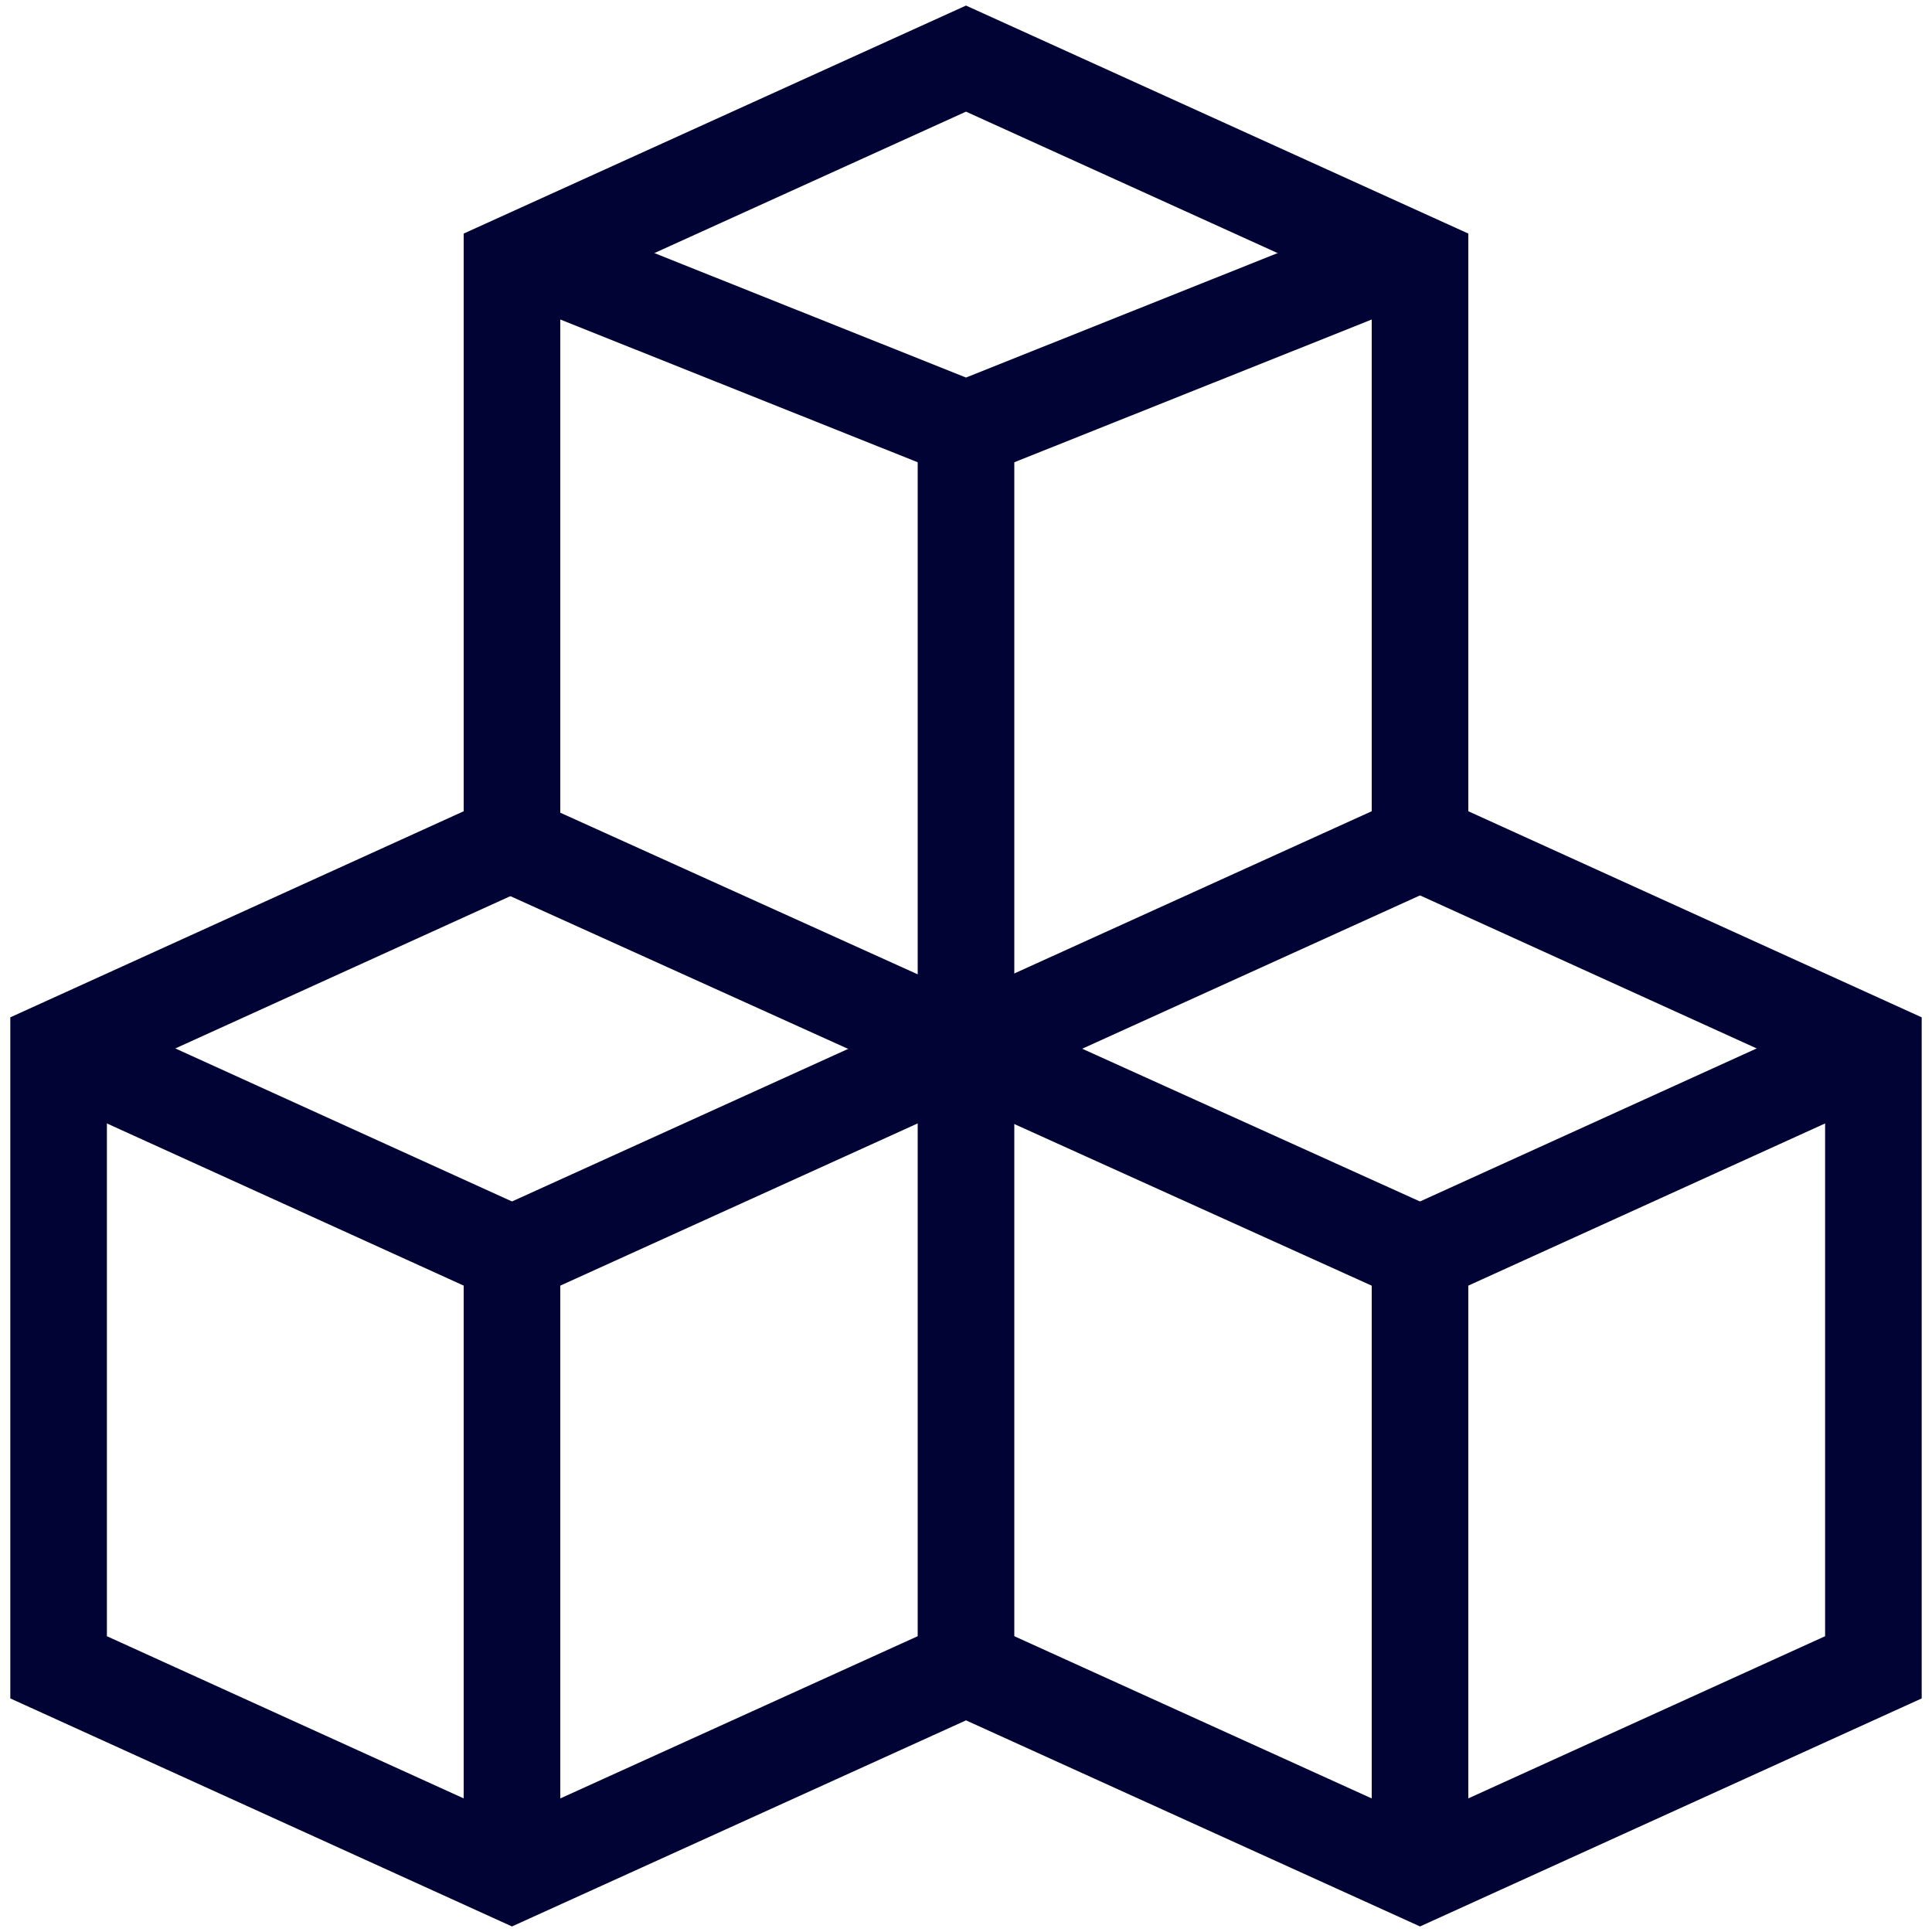 <?xml version="1.0" encoding="utf-8"?>
<!-- Generator: Adobe Illustrator 23.1.0, SVG Export Plug-In . SVG Version: 6.00 Build 0)  -->
<svg version="1.1" id="Layer_1" xmlns="http://www.w3.org/2000/svg" xmlns:xlink="http://www.w3.org/1999/xlink" x="0px" y="0px"
	 viewBox="0 0 30 30" style="enable-background:new 0 0 30 30;" xml:space="preserve">
<style type="text/css">
	.st0{fill:#000333;}
	.st1{fill:#000333;stroke:#000333;stroke-miterlimit:10;}
	.st2{fill:none;stroke:#000333;stroke-width:1.5;stroke-miterlimit:10;}
	.st3{fill:none;stroke:#000333;stroke-width:0.5;stroke-miterlimit:10;}
	.st4{fill:#000333;stroke:#000333;stroke-width:0.5;stroke-miterlimit:10;}
	.st5{fill:#000333;stroke:#000333;stroke-width:0.25;stroke-miterlimit:10;}
</style>
<g>
	<g>
		<g>
			<path class="st0" d="M26.31-88.8l-7.73-7.73c-0.18-0.18-0.43-0.28-0.68-0.28H4.37c-0.53,0-0.97,0.43-0.97,0.97v27.7
				c0,0.53,0.43,0.97,0.97,0.97h21.26c0.53,0,0.97-0.43,0.97-0.97v-19.97C26.59-88.37,26.5-88.62,26.31-88.8z M18.86-93.52
				c0.47,0.47,3.96,3.96,4.43,4.43h-4.43L18.86-93.52L18.86-93.52z M24.66-69.12H5.34v-25.76h11.59v6.76c0,0.53,0.43,0.97,0.97,0.97
				h6.76L24.66-69.12L24.66-69.12z"/>
		</g>
	</g>
	<g>
		<g>
			<path class="st0" d="M21.76-82.64H12.1c-0.53,0-0.97,0.43-0.97,0.97c0,0.53,0.43,0.97,0.97,0.97h9.66c0.53,0,0.97-0.43,0.97-0.97
				C22.73-82.21,22.3-82.64,21.76-82.64z"/>
		</g>
	</g>
	<g>
		<g>
			<path class="st0" d="M21.76-78.78H12.1c-0.53,0-0.97,0.43-0.97,0.97s0.43,0.97,0.97,0.97h9.66c0.53,0,0.97-0.43,0.97-0.97
				S22.3-78.78,21.76-78.78z"/>
		</g>
	</g>
	<g>
		<g>
			<path class="st0" d="M21.76-74.91H12.1c-0.53,0-0.97,0.43-0.97,0.97s0.43,0.97,0.97,0.97h9.66c0.53,0,0.97-0.43,0.97-0.97
				S22.3-74.91,21.76-74.91z"/>
		</g>
	</g>
	<g>
		<g>
			<circle class="st0" cx="8.24" cy="-81.68" r="0.97"/>
		</g>
	</g>
	<g>
		<g>
			<circle class="st0" cx="8.24" cy="-77.81" r="0.97"/>
		</g>
	</g>
	<g>
		<g>
			<circle class="st0" cx="8.24" cy="-73.95" r="0.97"/>
		</g>
	</g>
</g>
<g>
	<g>
		<g>
			<path class="st1" d="M12.21-18.74l-8.38-16.4c-1.01-1.97-1.19-4.21-0.51-6.32c0.68-2.1,2.14-3.82,4.11-4.82l0.14-0.07
				c1.16-0.59,2.46-0.91,3.76-0.91c1.5,0,2.98,0.41,4.27,1.18c1.33,0.79,2.4,1.95,3.11,3.33l8.38,16.4L12.21-18.74z M11.33-46.54
				c-1.2,0-2.36,0.28-3.44,0.83l-0.14,0.07c-1.8,0.92-3.13,2.48-3.75,4.41c-0.62,1.92-0.46,3.97,0.46,5.77l8.06,15.76l13.6-6.96
				l-8.06-15.76c-0.65-1.26-1.63-2.31-2.84-3.04C14.05-46.17,12.7-46.54,11.33-46.54z"/>
		</g>
		<g>
			<path class="st1" d="M10.81-36.27c-1.37,0-2.61-0.76-3.23-1.97C7.14-39.1,7.06-40.08,7.36-41c0.3-0.92,0.94-1.67,1.8-2.11
				c0.51-0.26,1.08-0.4,1.65-0.4c1.37,0,2.61,0.76,3.23,1.97c0.91,1.78,0.2,3.97-1.58,4.87C11.95-36.4,11.38-36.27,10.81-36.27z
				 M10.8-42.8c-0.46,0-0.91,0.11-1.32,0.32c-0.69,0.35-1.2,0.95-1.44,1.69c-0.24,0.74-0.18,1.53,0.18,2.22
				c0.5,0.98,1.49,1.58,2.59,1.58c0.46,0,0.91-0.11,1.32-0.32c1.43-0.73,1.99-2.48,1.26-3.91C12.89-42.19,11.9-42.8,10.8-42.8z"/>
		</g>
	</g>
</g>
<g>
	<polygon class="st2" points="7.95,13.08 0.91,16.28 0.91,25.89 7.95,29.09 15,25.89 22.05,29.09 29.09,25.89 29.09,16.28 
		22.05,13.08 22.05,4.11 15,0.91 7.95,4.11 	"/>
	<polyline class="st2" points="8.59,4.11 15,6.67 21.41,4.11 21.41,4.11 22.05,4.11 	"/>
	<line class="st2" x1="15" y1="6.67" x2="15" y2="25.89"/>
	<polyline class="st2" points="7.92,13.09 22.05,19.48 22.05,29.09 	"/>
	<polyline class="st2" points="7.95,29.09 7.95,19.48 22.05,13.08 	"/>
	<line class="st2" x1="0.91" y1="16.28" x2="7.95" y2="19.48"/>
	<line class="st2" x1="29.09" y1="16.28" x2="22.05" y2="19.48"/>
</g>
<g>
	<path class="st2" d="M7.74,51.01h-5.4c0,0-1.35,0-1.35,1.01c0,1.01,0,20.94,0,20.94s0,2.03,1.35,2.03s25.66,0,25.66,0
		s1.01,0,1.01-0.68s0-19.25,0-19.25s-0.34-1.01-1.35-1.01c-1.01,0-13.51,0-13.51,0s-1.35-0.34-1.69-1.01
		c-0.34-0.68-0.68-1.01-0.68-1.01s-0.68-1.01-1.69-1.01S7.74,51.01,7.74,51.01z"/>
	<path class="st2" d="M10.1,74.99v-15.2c0,0,0-1.35,0.68-1.35c0.68,0,5.07,0,5.07,0s1.01,0,1.69,1.01c0.68,1.01,0.68,1.01,0.68,1.01
		h0.68h10.13"/>
</g>
<g>
	<path class="st0" d="M15,115c-4.06,0-7.37-3.31-7.37-7.37s3.31-7.37,7.37-7.37s7.37,3.31,7.37,7.37S19.06,115,15,115z M15,102.1
		c-3.05,0-5.53,2.48-5.53,5.53s2.48,5.53,5.53,5.53s5.53-2.48,5.53-5.53S18.05,102.1,15,102.1z"/>
	<path class="st0" d="M26.98,129.74H3.02c-0.51,0-0.92-0.41-0.92-0.92v-6.34c0-0.95,0.49-1.85,1.27-2.34
		c6.92-4.32,16.34-4.31,23.26,0c0.78,0.49,1.27,1.38,1.27,2.34v6.34C27.9,129.33,27.49,129.74,26.98,129.74z M3.94,127.9h22.11
		v-5.42c0-0.32-0.15-0.62-0.4-0.77c-6.33-3.95-14.97-3.95-21.3,0c-0.25,0.15-0.4,0.45-0.4,0.77L3.94,127.9z"/>
</g>
<g>
	<path class="st2" d="M26.46,182H3.54C2.14,182,1,180.86,1,179.46v-22.93c0-1.4,1.14-2.54,2.54-2.54h22.93
		c1.4,0,2.54,1.14,2.54,2.54v22.93C29,180.86,27.86,182,26.46,182z"/>
	<line class="st2" x1="1" y1="159.28" x2="29" y2="159.28"/>
	<circle class="st0" cx="3.64" cy="156.64" r="0.53"/>
	<circle class="st0" cx="6.28" cy="156.64" r="0.53"/>
	<circle class="st2" cx="15" cy="170.64" r="2.91"/>
	<circle class="st0" cx="8.92" cy="156.64" r="0.53"/>
	<polygon class="st2" points="9.98,168.79 9.45,166.68 11.04,165.09 13.15,165.62 13.68,164.04 16.32,164.04 16.85,165.62 
		18.96,165.09 20.55,166.68 20.02,168.79 21.6,169.32 21.6,171.96 20.02,172.49 20.55,174.6 18.96,176.19 16.85,175.66 
		16.32,177.25 14.21,177.25 13.15,175.66 11.04,176.19 9.45,174.6 9.98,173.02 8.4,171.96 8.4,169.32 	"/>
</g>
<g>
	<g>
		<g>
			<path class="st0" d="M3.81,196v30h22.37v-30H3.81z M24.43,224.24H5.57v-26.48h18.86L24.43,224.24L24.43,224.24z"/>
		</g>
	</g>
	<g>
		<g>
			<path class="st0" d="M17.38,199.52v5.29h5.29v-5.29H17.38z M21.38,203.52h-2.71v-2.71h2.71V203.52z"/>
		</g>
	</g>
	<g>
		<g>
			<path class="st0" d="M7.33,217.21v5.29h5.29v-5.29H7.33z M11.33,221.21H8.62v-2.71h2.71V221.21z"/>
		</g>
	</g>
	<g>
		<g>
			<rect x="7.33" y="199.52" class="st0" width="8.31" height="1.76"/>
		</g>
	</g>
	<g>
		<g>
			<rect x="7.33" y="203.05" class="st0" width="8.31" height="1.76"/>
		</g>
	</g>
	<g>
		<g>
			<rect x="14.36" y="217.19" class="st0" width="8.31" height="1.76"/>
		</g>
	</g>
	<g>
		<g>
			<rect x="14.36" y="220.73" class="st0" width="8.31" height="1.76"/>
		</g>
	</g>
	<g>
		<g>
			<rect x="7.33" y="211.53" class="st0" width="15.34" height="1.76"/>
		</g>
	</g>
	<g>
		<g>
			<rect x="7.33" y="207.99" class="st0" width="15.34" height="1.76"/>
		</g>
	</g>
</g>
<g>
	<g>
		<path class="st0" d="M3.81,248v30h22.37v-30H3.81z M24.43,276.24H5.57v-26.48h18.86L24.43,276.24L24.43,276.24z"/>
	</g>
</g>
<g>
	<g>
		<path class="st0" d="M17.38,251.52v5.29h5.29v-5.29H17.38z M22,256h-4v-4h4V256z"/>
	</g>
</g>
<g>
	<g>
		<rect x="7.33" y="251.52" class="st0" width="8.31" height="1.76"/>
	</g>
</g>
<g>
	<g>
		<rect x="7.33" y="255.05" class="st0" width="8.31" height="1.76"/>
	</g>
</g>
<g>
	<g>
		<rect x="14.36" y="269.19" class="st0" width="8.31" height="1.76"/>
	</g>
</g>
<g>
	<g>
		<rect x="14.36" y="272.73" class="st0" width="8.31" height="1.76"/>
	</g>
</g>
<g>
	<g>
		<rect x="7.33" y="263.53" class="st0" width="15.34" height="1.76"/>
	</g>
</g>
<g>
	<g>
		<rect x="7.33" y="259.99" class="st0" width="15.34" height="1.76"/>
	</g>
</g>
<polyline class="st3" points="18.77,254 19.77,255 21.27,252.5 "/>
<g>
	<g>
		<g>
			<path class="st0" d="M7.33,268.96v5.29h5.29v-5.29H7.33z M11.95,273.45h-4v-4h4V273.45z"/>
		</g>
	</g>
	<polyline class="st3" points="8.73,271.45 9.73,272.45 11.23,269.95 	"/>
</g>
<g>
	<path class="st0" d="M27.43,326.71c0.33-1.05,0.52-2.17,0.52-3.33c0-2.19-0.63-4.24-1.69-5.99c-0.41,0.5-0.87,0.96-1.4,1.34
		c0.76,1.39,1.24,2.96,1.24,4.65c0,0.88-0.16,1.72-0.39,2.53c-0.47-0.13-0.95-0.22-1.46-0.22c-3.06,0-5.55,2.49-5.55,5.55
		c0,3.06,2.49,5.55,5.55,5.55s5.55-2.49,5.55-5.55C29.8,329.38,28.86,327.72,27.43,326.71z M24.25,334.95c-2.04,0-3.7-1.66-3.7-3.7
		c0-2.04,1.66-3.7,3.7-3.7c2.04,0,3.7,1.66,3.7,3.7C27.95,333.29,26.29,334.95,24.25,334.95L24.25,334.95z"/>
	<path class="st0" d="M15.1,313.78c0.49,2.57,2.74,4.52,5.45,4.52c3.06,0,5.55-2.49,5.55-5.55c0-3.06-2.49-5.55-5.55-5.55
		c-2.78,0-5.07,2.06-5.47,4.73c-3.29,0.37-6.16,2.11-8.02,4.65c0.67,0.12,1.3,0.34,1.9,0.63C10.48,315.38,12.64,314.11,15.1,313.78
		L15.1,313.78z M20.55,309.05c2.04,0,3.7,1.66,3.7,3.7c0,2.04-1.66,3.7-3.7,3.7c-2.04,0-3.7-1.66-3.7-3.7
		C16.85,310.71,18.51,309.05,20.55,309.05z"/>
	<path class="st0" d="M16.39,333.1c-3.37,0-6.3-1.76-8.04-4.38c1.75-0.94,2.95-2.76,2.95-4.87c0-3.06-2.49-5.55-5.55-5.55
		s-5.55,2.49-5.55,5.55c0,3.06,2.49,5.55,5.55,5.55c0.26,0,0.51-0.04,0.76-0.08c2.02,3.36,5.68,5.63,9.88,5.63
		c0.49,0,0.97-0.04,1.44-0.1c-0.32-0.57-0.57-1.17-0.73-1.82C16.85,333.05,16.63,333.1,16.39,333.1L16.39,333.1z M5.75,327.55
		c-2.04,0-3.7-1.66-3.7-3.7c0-2.04,1.66-3.7,3.7-3.7c2.04,0,3.7,1.66,3.7,3.7C9.45,325.89,7.79,327.55,5.75,327.55z"/>
</g>
<g>
	<polygon class="st2" points="15,397.69 1.5,397.69 8.25,386 15,374.31 21.75,386 28.5,397.69 	"/>
	<line class="st2" x1="9.28" y1="384.08" x2="20.62" y2="384.08"/>
	<line class="st2" x1="5.71" y1="390.56" x2="24.51" y2="390.56"/>
	<line class="st2" x1="15" y1="374.68" x2="15" y2="384.08"/>
	<line class="st2" x1="12.84" y1="384.08" x2="12.84" y2="390.56"/>
	<polyline class="st2" points="18.35,390.56 18.35,397.37 18.35,397.69 	"/>
	<path class="st0" d="M13.98,395.75H9.44c-0.27,0-0.49-0.22-0.49-0.49l0,0c0-0.27,0.22-0.49,0.49-0.49h4.54
		c0.27,0,0.49,0.22,0.49,0.49l0,0C14.46,395.53,14.25,395.75,13.98,395.75z"/>
	<circle class="st0" cx="7.33" cy="395.26" r="0.65"/>
</g>
<g>
	<path class="st0" d="M28.62,442.46c-2.52-1.45-5.39-2.27-8.36-2.49c0.61,0.27,1.22,0.54,1.8,0.87c0.67,0.39,1.21,0.94,1.6,1.59
		c1.41,0.39,2.77,0.94,4.03,1.66c0.26,0.15,0.43,0.46,0.43,0.8v4.36h-3.75v1.87h4.68c0.52,0,0.94-0.42,0.94-0.94v-5.29
		C29.99,443.87,29.46,442.95,28.62,442.46z"/>
	<path class="st0" d="M21.12,442.46c-5.9-3.39-13.85-3.39-19.74,0c-0.84,0.49-1.37,1.41-1.37,2.42v5.29c0,0.52,0.42,0.94,0.94,0.94
		h20.61c0.52,0,0.94-0.42,0.94-0.94v-5.29C22.49,443.88,21.97,442.95,21.12,442.46L21.12,442.46z M20.62,449.24H1.89v-4.36
		c0-0.34,0.16-0.64,0.43-0.8c5.33-3.06,12.55-3.06,17.88,0c0.26,0.15,0.43,0.46,0.43,0.79V449.24z"/>
	<path class="st0" d="M18.28,426.8c0.16-0.02,0.31-0.04,0.47-0.04c2.58,0,4.68,2.1,4.68,4.68c0,2.58-2.1,4.68-4.68,4.68
		c-0.16,0-0.31-0.03-0.47-0.04c-0.4,0.6-0.88,1.13-1.42,1.61c0.61,0.19,1.24,0.31,1.88,0.31c3.61,0,6.56-2.94,6.56-6.56
		s-2.94-6.56-6.56-6.56c-0.64,0-1.27,0.12-1.88,0.31C17.4,425.68,17.88,426.2,18.28,426.8L18.28,426.8z"/>
	<path class="st0" d="M11.25,438c3.61,0,6.56-2.94,6.56-6.56c0-3.61-2.94-6.56-6.56-6.56s-6.56,2.94-6.56,6.56
		C4.7,435.06,7.64,438,11.25,438z M11.25,426.76c2.58,0,4.68,2.1,4.68,4.68c0,2.58-2.1,4.68-4.68,4.68s-4.68-2.1-4.68-4.68
		C6.57,428.86,8.67,426.76,11.25,426.76L11.25,426.76z"/>
</g>
<path class="st0" d="M3.16,502.83V508h23.69v-5.17H3.16z M25.85,506.97H4.15v-3.1h21.69V506.97z"/>
<rect x="4.94" y="504.74" class="st0" width="14.64" height="1.35"/>
<g>
	<g>
		<path class="st0" d="M23.46,493.47c-1.3-1.3-2.85-2.27-4.55-2.85c1.81-1.25,3-3.34,3-5.7c0-3.81-3.1-6.92-6.92-6.92
			s-6.92,3.1-6.92,6.92c0,2.36,1.19,4.45,3,5.7c-1.69,0.58-3.24,1.55-4.55,2.85c-2.26,2.26-3.51,5.27-3.51,8.46H4.9
			c0-5.57,4.53-10.1,10.1-10.1s10.1,4.53,10.1,10.1h1.87C26.97,498.74,25.72,495.73,23.46,493.47z M15,489.97
			c-2.78,0-5.05-2.26-5.05-5.05s2.26-5.05,5.05-5.05s5.05,2.26,5.05,5.05S17.78,489.97,15,489.97z"/>
	</g>
</g>
<g>
	<polygon class="st3" points="27.25,541.81 27.25,537.22 26.55,537.46 26.55,541.81 	"/>
	<path class="st2" d="M23.03,539.95l-7.86,2.67c-0.07,0.02-0.15,0.04-0.22,0.04c-0.08,0-0.15-0.01-0.22-0.04l-7.86-2.67v6.59
		l-0.01,0.09c0,0.78,3.63,2.54,8.09,2.54c4.47,0,8.08-1.75,8.08-2.54l0.01-0.09V539.95z"/>
	<path class="st2" d="M6.86,538.65l8.06,2.73c0.02,0.01,0.04,0.01,0.05,0l8.06-2.73l3.52-1.19l0.7-0.24l0.37-0.13l-12.65-4.26
		c-0.02-0.01-0.04-0.01-0.05,0l-12.65,4.26L6.86,538.65z"/>
	<path class="st3" d="M26.07,542.89v2.68c0,0.46,0.37,0.83,0.83,0.83c0.46,0,0.83-0.37,0.83-0.83v-2.68c0-0.23-0.09-0.43-0.24-0.58
		h-1.18C26.16,542.46,26.07,542.66,26.07,542.89z"/>
	<polygon class="st3" points="26.21,541.81 26.21,542.31 26.31,542.31 27.49,542.31 27.6,542.31 27.6,541.81 27.25,541.81 
		26.55,541.81 	"/>
</g>
<g>
	<path class="st4" d="M28.98,580.53H1.02c-0.23,0-0.42,0.19-0.42,0.42v22.1c0,0.23,0.19,0.42,0.42,0.42h27.96
		c0.23,0,0.42-0.19,0.42-0.42v-22.1C29.41,580.72,29.22,580.53,28.98,580.53z M1.44,602.63v-18.55h4.57c0.23,0,0.42-0.19,0.42-0.42
		c0-0.23-0.19-0.42-0.42-0.42H1.44v-1.86h27.12v1.86H8.04c-0.23,0-0.42,0.19-0.42,0.42c0,0.23,0.19,0.42,0.42,0.42h20.52v18.55H1.44
		z"/>
	<path class="st0" d="M26.25,582.3c0,0.23-0.19,0.42-0.42,0.42c-0.23,0-0.42-0.19-0.42-0.42c0-0.23,0.19-0.42,0.42-0.42
		C26.06,581.88,26.25,582.07,26.25,582.3z"/>
	<path class="st0" d="M24.89,582.3c0,0.23-0.19,0.42-0.42,0.42c-0.23,0-0.42-0.19-0.42-0.42c0-0.23,0.19-0.42,0.42-0.42
		C24.71,581.88,24.89,582.07,24.89,582.3z"/>
	<path class="st0" d="M27.6,582.3c0,0.23-0.19,0.42-0.42,0.42c-0.23,0-0.42-0.19-0.42-0.42c0-0.23,0.19-0.42,0.42-0.42
		C27.41,581.88,27.6,582.07,27.6,582.3z"/>
	<path class="st4" d="M14.55,585.94H3.72c-0.23,0-0.42,0.19-0.42,0.42v13.98c0,0.23,0.19,0.42,0.42,0.42h10.83
		c0.23,0,0.42-0.19,0.42-0.42v-13.98C14.97,586.13,14.78,585.94,14.55,585.94z M14.13,599.92H4.15v-13.14h9.98V599.92z"/>
	<path class="st4" d="M26.28,585.94H16.8c-0.23,0-0.42,0.19-0.42,0.42v4.96c0,0.23,0.19,0.42,0.42,0.42h9.47
		c0.23,0,0.42-0.19,0.42-0.42v-4.96C26.7,586.13,26.51,585.94,26.28,585.94z M25.85,590.9h-8.63v-4.12h8.63V590.9z"/>
	<path class="st4" d="M26.28,593.16H16.8c-0.23,0-0.42,0.19-0.42,0.42v6.77c0,0.23,0.19,0.42,0.42,0.42h9.47
		c0.23,0,0.42-0.19,0.42-0.42v-6.77C26.7,593.35,26.51,593.16,26.28,593.16z M25.85,599.92h-8.63V594h8.63V599.92z"/>
</g>
<g>
	<g>
		<g>
			<path class="st4" d="M29.34,647.61c-0.07-1.64-0.36-3.47-0.79-5.18c-0.43-1.64-0.97-3.18-1.61-4.36c-2.5-4.4-5.22-3.72-8.47-2.86
				c-1.04,0.25-2.15,0.54-3.29,0.64h-0.36c-1.14-0.11-2.25-0.39-3.29-0.64c-3.25-0.82-5.97-1.54-8.47,2.9
				c-0.64,1.18-1.22,2.72-1.61,4.36c-0.43,1.72-0.72,3.54-0.79,5.18c-0.07,1.82,0.11,3.15,0.5,4.08c0.39,0.86,0.97,1.39,1.72,1.61
				c0.68,0.18,1.47,0.11,2.29-0.25c1.39-0.57,3-1.79,4.58-3.25c1.11-1.07,3.18-1.61,5.26-1.61s4.15,0.54,5.26,1.61
				c1.57,1.47,3.18,2.68,4.58,3.25c0.82,0.32,1.61,0.43,2.29,0.25c0.72-0.21,1.32-0.72,1.72-1.64
				C29.23,650.79,29.41,649.47,29.34,647.61z M27.62,651.19c-0.21,0.5-0.5,0.79-0.86,0.89c-0.39,0.11-0.89,0.04-1.47-0.18
				c-1.25-0.5-2.72-1.61-4.15-2.97c-1.36-1.36-3.75-2.04-6.15-2.04s-4.79,0.68-6.18,1.97c-1.47,1.36-2.93,2.5-4.15,2.97
				c-0.57,0.21-1.07,0.32-1.47,0.18c-0.36-0.11-0.64-0.39-0.86-0.89c-0.29-0.68-0.43-1.79-0.36-3.43c0.07-1.54,0.32-3.29,0.75-4.93
				c0.39-1.54,0.89-2.97,1.5-4.04c1.97-3.54,4.25-2.97,6.97-2.25c1.11,0.29,2.25,0.57,3.5,0.68c0.04,0,0.04,0,0.07,0h0.39
				c0.04,0,0.04,0,0.07,0c1.29-0.11,2.43-0.39,3.54-0.68c2.72-0.68,5.01-1.29,6.97,2.25c0.61,1.07,1.11,2.47,1.5,4.04
				c0.39,1.64,0.68,3.36,0.75,4.93C28.08,649.33,27.94,650.44,27.62,651.19z"/>
		</g>
	</g>
	<g>
		<g>
			<path class="st0" d="M11.71,640.64c-0.36-0.32-0.79-0.57-1.29-0.61c-0.04-0.46-0.25-0.93-0.57-1.25l-0.04-0.04
				c-0.39-0.39-0.89-0.61-1.47-0.61s-1.11,0.25-1.47,0.61c-0.32,0.32-0.57,0.79-0.61,1.29c-0.5,0.04-0.93,0.25-1.29,0.57l-0.04,0.04
				c-0.39,0.39-0.61,0.89-0.61,1.47s0.25,1.11,0.61,1.47c0.36,0.36,0.79,0.57,1.32,0.61c0.04,0.5,0.25,0.97,0.61,1.29
				c0.39,0.39,0.89,0.61,1.47,0.61s1.11-0.25,1.47-0.61c0.32-0.36,0.57-0.79,0.61-1.29c0.5-0.04,0.97-0.25,1.29-0.61
				c0.39-0.39,0.61-0.89,0.61-1.47S12.07,641,11.71,640.64z M10.82,642.64c-0.14,0.14-0.32,0.21-0.54,0.21h-0.5
				c-0.36,0-0.68,0.29-0.68,0.68V644c0,0.21-0.07,0.39-0.21,0.54c-0.14,0.14-0.32,0.21-0.54,0.21s-0.39-0.07-0.54-0.21
				S7.6,644.22,7.6,644v-0.5c0-0.36-0.29-0.68-0.68-0.68h-0.5c-0.21,0-0.39-0.07-0.54-0.21c-0.11-0.11-0.21-0.29-0.21-0.5
				c0-0.21,0.07-0.39,0.21-0.54c0,0,0,0,0.04-0.04c0.14-0.11,0.32-0.18,0.5-0.18h0.5c0.36,0,0.68-0.29,0.68-0.68v-0.5
				c0-0.21,0.07-0.39,0.21-0.54s0.32-0.21,0.54-0.21s0.39,0.07,0.54,0.21c0,0,0,0,0.04,0.04c0.11,0.14,0.18,0.32,0.18,0.5v0.5
				c0,0.36,0.29,0.68,0.68,0.68h0.5c0.21,0,0.39,0.07,0.54,0.21c0.14,0.14,0.21,0.32,0.21,0.54
				C11.03,642.32,10.96,642.5,10.82,642.64z"/>
		</g>
	</g>
	<g>
		<g>
			<circle class="st0" cx="21.22" cy="639.57" r="1.25"/>
		</g>
	</g>
	<g>
		<g>
			<circle class="st0" cx="21.22" cy="644.64" r="1.25"/>
		</g>
	</g>
	<g>
		<g>
			<circle class="st0" cx="18.68" cy="642.11" r="1.25"/>
		</g>
	</g>
	<g>
		<g>
			<circle class="st0" cx="23.76" cy="642.11" r="1.25"/>
		</g>
	</g>
</g>
<g>
	<path class="st0" d="M28.93,682.47C28.93,682.47,28.93,682.47,28.93,682.47l-7.86,0v-0.87c0-1.43-1.17-2.6-2.6-2.6h-6.93
		c-1.43,0-2.6,1.17-2.6,2.6v0.87H1.08c-0.48,0-0.87,0.4-0.87,0.87v19.07c0,1.43,1.17,2.6,2.6,2.6h24.38c1.43,0,2.6-1.17,2.6-2.6
		v-19.05c0,0,0,0,0,0C29.76,682.78,29.41,682.47,28.93,682.47z M10.67,681.6c0-0.48,0.39-0.87,0.87-0.87h6.93
		c0.48,0,0.87,0.39,0.87,0.87v0.87h-8.67V681.6z M27.72,684.2l-2.69,8.07c-0.12,0.35-0.45,0.59-0.82,0.59h-4.88V692
		c0-0.48-0.39-0.87-0.87-0.87h-6.93c-0.48,0-0.87,0.39-0.87,0.87v0.87H5.79c-0.37,0-0.7-0.24-0.82-0.59l-2.69-8.07H27.72z
		 M17.6,692.87v1.73h-5.2v-1.73H17.6z M28.06,702.4c0,0.48-0.39,0.87-0.87,0.87H2.81c-0.48,0-0.87-0.39-0.87-0.87v-13.73l1.38,4.15
		c0.35,1.06,1.35,1.78,2.47,1.78h4.88v0.87c0,0.48,0.39,0.87,0.87,0.87h6.93c0.48,0,0.87-0.39,0.87-0.87v-0.87h4.88
		c1.12,0,2.11-0.71,2.47-1.78l1.38-4.15V702.4z"/>
</g>
<g>
	<path class="st5" d="M23.87,733.67c0-4.89-3.98-8.88-8.87-8.88s-8.87,3.98-8.87,8.88c0,1.98,0.67,3.79,1.77,5.27v13.37
		c0,0.32,0.17,0.61,0.44,0.77c0.27,0.16,0.61,0.16,0.89,0l5.77-3.3l5.77,3.3c0.14,0.08,0.29,0.12,0.44,0.12
		c0.15,0,0.31-0.04,0.45-0.12c0.27-0.16,0.44-0.45,0.44-0.77v-13.37C23.2,737.47,23.87,735.66,23.87,733.67L23.87,733.67z
		 M15,726.58c3.91,0,7.1,3.19,7.1,7.1c0,3.91-3.19,7.1-7.1,7.1s-7.1-3.19-7.1-7.1C7.9,729.76,11.09,726.58,15,726.58z M15.44,747.99
		c-0.27-0.16-0.61-0.16-0.88,0l-4.88,2.79v-10.05c1.49,1.13,3.32,1.82,5.32,1.82s3.84-0.69,5.32-1.82v10.05L15.44,747.99
		L15.44,747.99z"/>
</g>
<g>
	<g>
		<g>
			<path class="st0" d="M27.49,769.17c-1.22-1.25-3.06-1.82-5.8-1.82c-2.21,0-4.22,1.07-5.52,1.96c-0.06,0.04-0.13,0.09-0.18,0.13
				v-0.78c0-0.94-0.77-1.71-1.71-1.71s-1.71,0.77-1.71,1.71v4.95c0,0.12,0.01,0.23,0.03,0.34l-0.02,15.51
				c0,0.94,0.76,1.71,1.71,1.71c0.94,0,1.71-0.76,1.71-1.71l0.02-15.42c0.94-1.29,3.56-3.27,5.67-3.27c1.72,0,2.85,0.27,3.37,0.8
				c0.77,0.78,0.75,2.66,0.71,5.06c-0.01,0.48-0.01,0.98-0.01,1.5v11.97c0,0.94,0.77,1.71,1.71,1.71c0.94,0,1.71-0.77,1.71-1.71
				v-11.96c0-0.5,0.01-0.99,0.01-1.46C29.22,773.6,29.25,770.96,27.49,769.17z"/>
		</g>
	</g>
	<g>
		<g>
			<path class="st0" d="M2.75,766.96c-0.94,0-1.71,0.77-1.71,1.71v21.43c0,0.94,0.77,1.71,1.71,1.71s1.71-0.77,1.71-1.71v-21.43
				C4.46,767.72,3.69,766.96,2.75,766.96z"/>
		</g>
	</g>
	<g>
		<g>
			<path class="st0" d="M2.74,762.2c-1.07,0-1.94,0.86-1.94,1.93s0.86,1.93,1.94,1.93c1.06,0,1.92-0.85,1.93-1.91
				c0-0.01,0-0.01,0-0.02C4.68,763.06,3.81,762.2,2.74,762.2z"/>
		</g>
	</g>
</g>
</svg>
